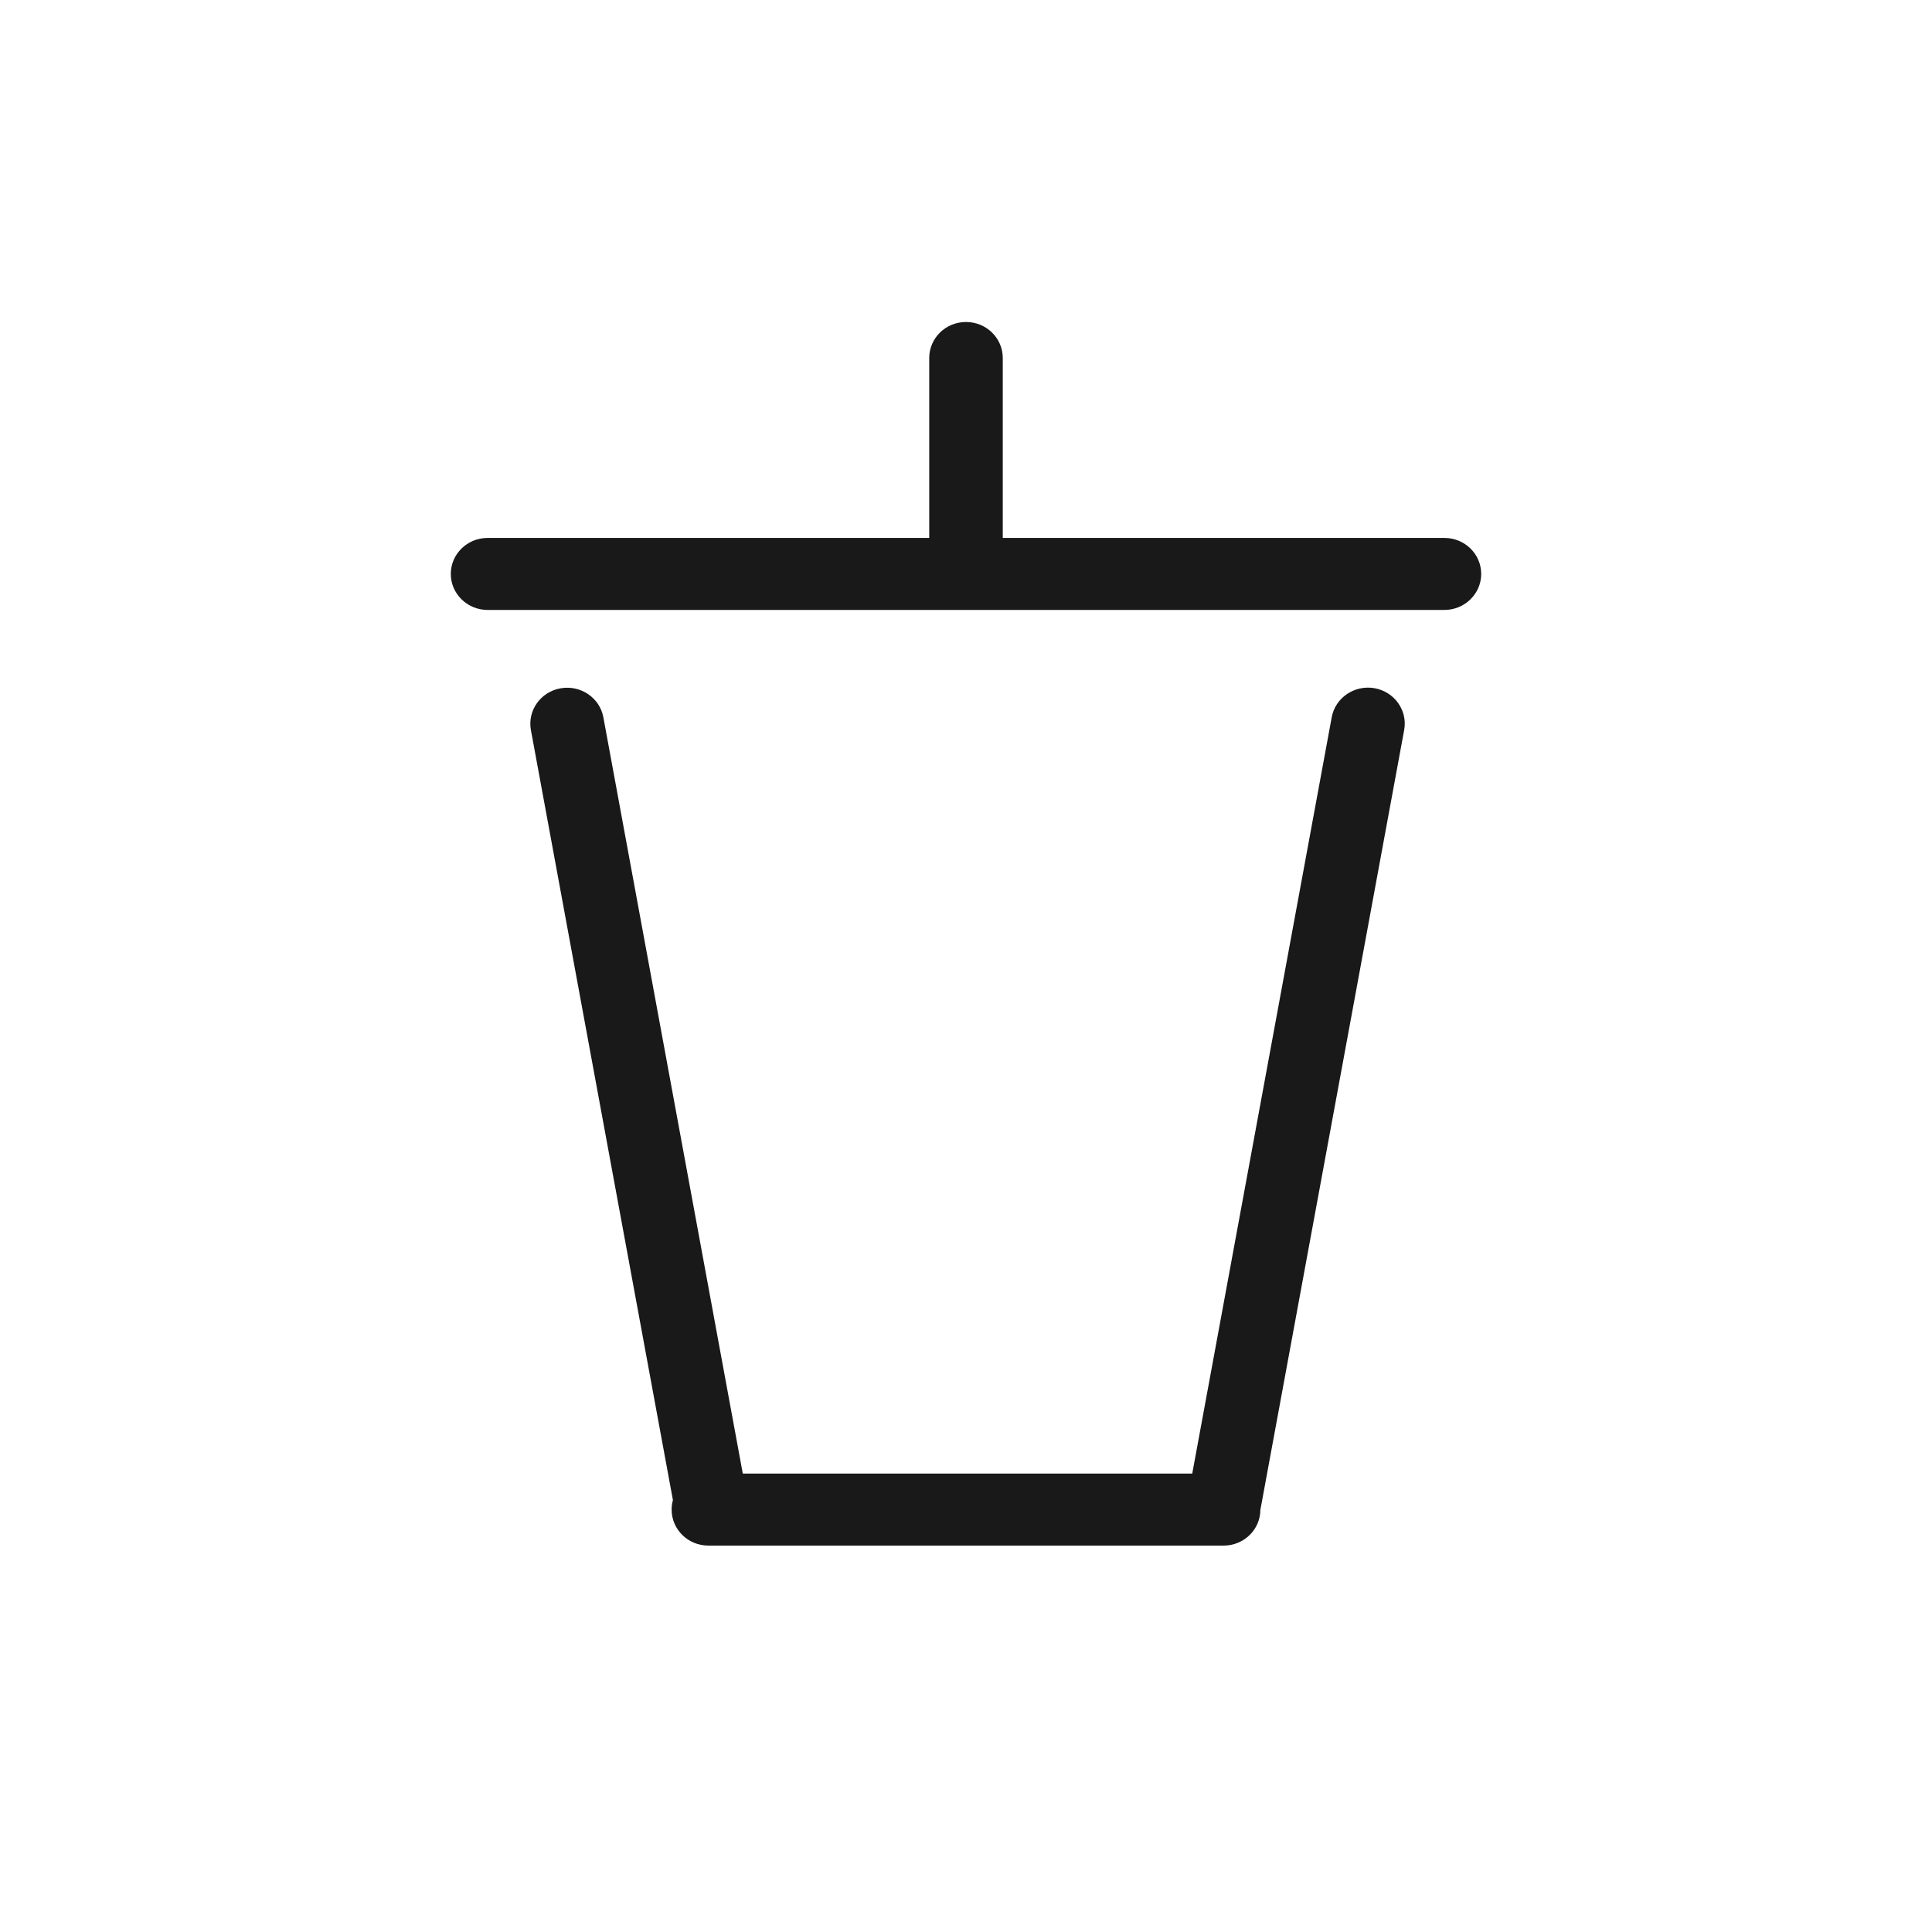 <svg width="30" height="30" viewBox="0 0 30 30" fill="none" xmlns="http://www.w3.org/2000/svg">
<path fill-rule="evenodd" clip-rule="evenodd" d="M14.429 5.559C14.429 5.25 14.684 5 15 5C15.316 5 15.571 5.25 15.571 5.559V8.353H22.429C22.744 8.353 23 8.603 23 8.912C23 9.22 22.744 9.471 22.429 9.471H15H7.571C7.256 9.471 7 9.22 7 8.912C7 8.603 7.256 8.353 7.571 8.353H14.429V5.559ZM20.679 11.137C20.735 10.834 21.032 10.632 21.343 10.686C21.653 10.741 21.86 11.032 21.804 11.335L19.573 23.435L19.571 23.442C19.571 23.75 19.316 24 19 24H11C10.684 24 10.429 23.75 10.429 23.441C10.429 23.39 10.436 23.34 10.449 23.293L8.244 11.337C8.188 11.033 8.395 10.742 8.705 10.688C9.016 10.633 9.313 10.835 9.369 11.138L11.534 22.882H18.513L20.679 11.137Z" fill="#19191A"/>
</svg>
